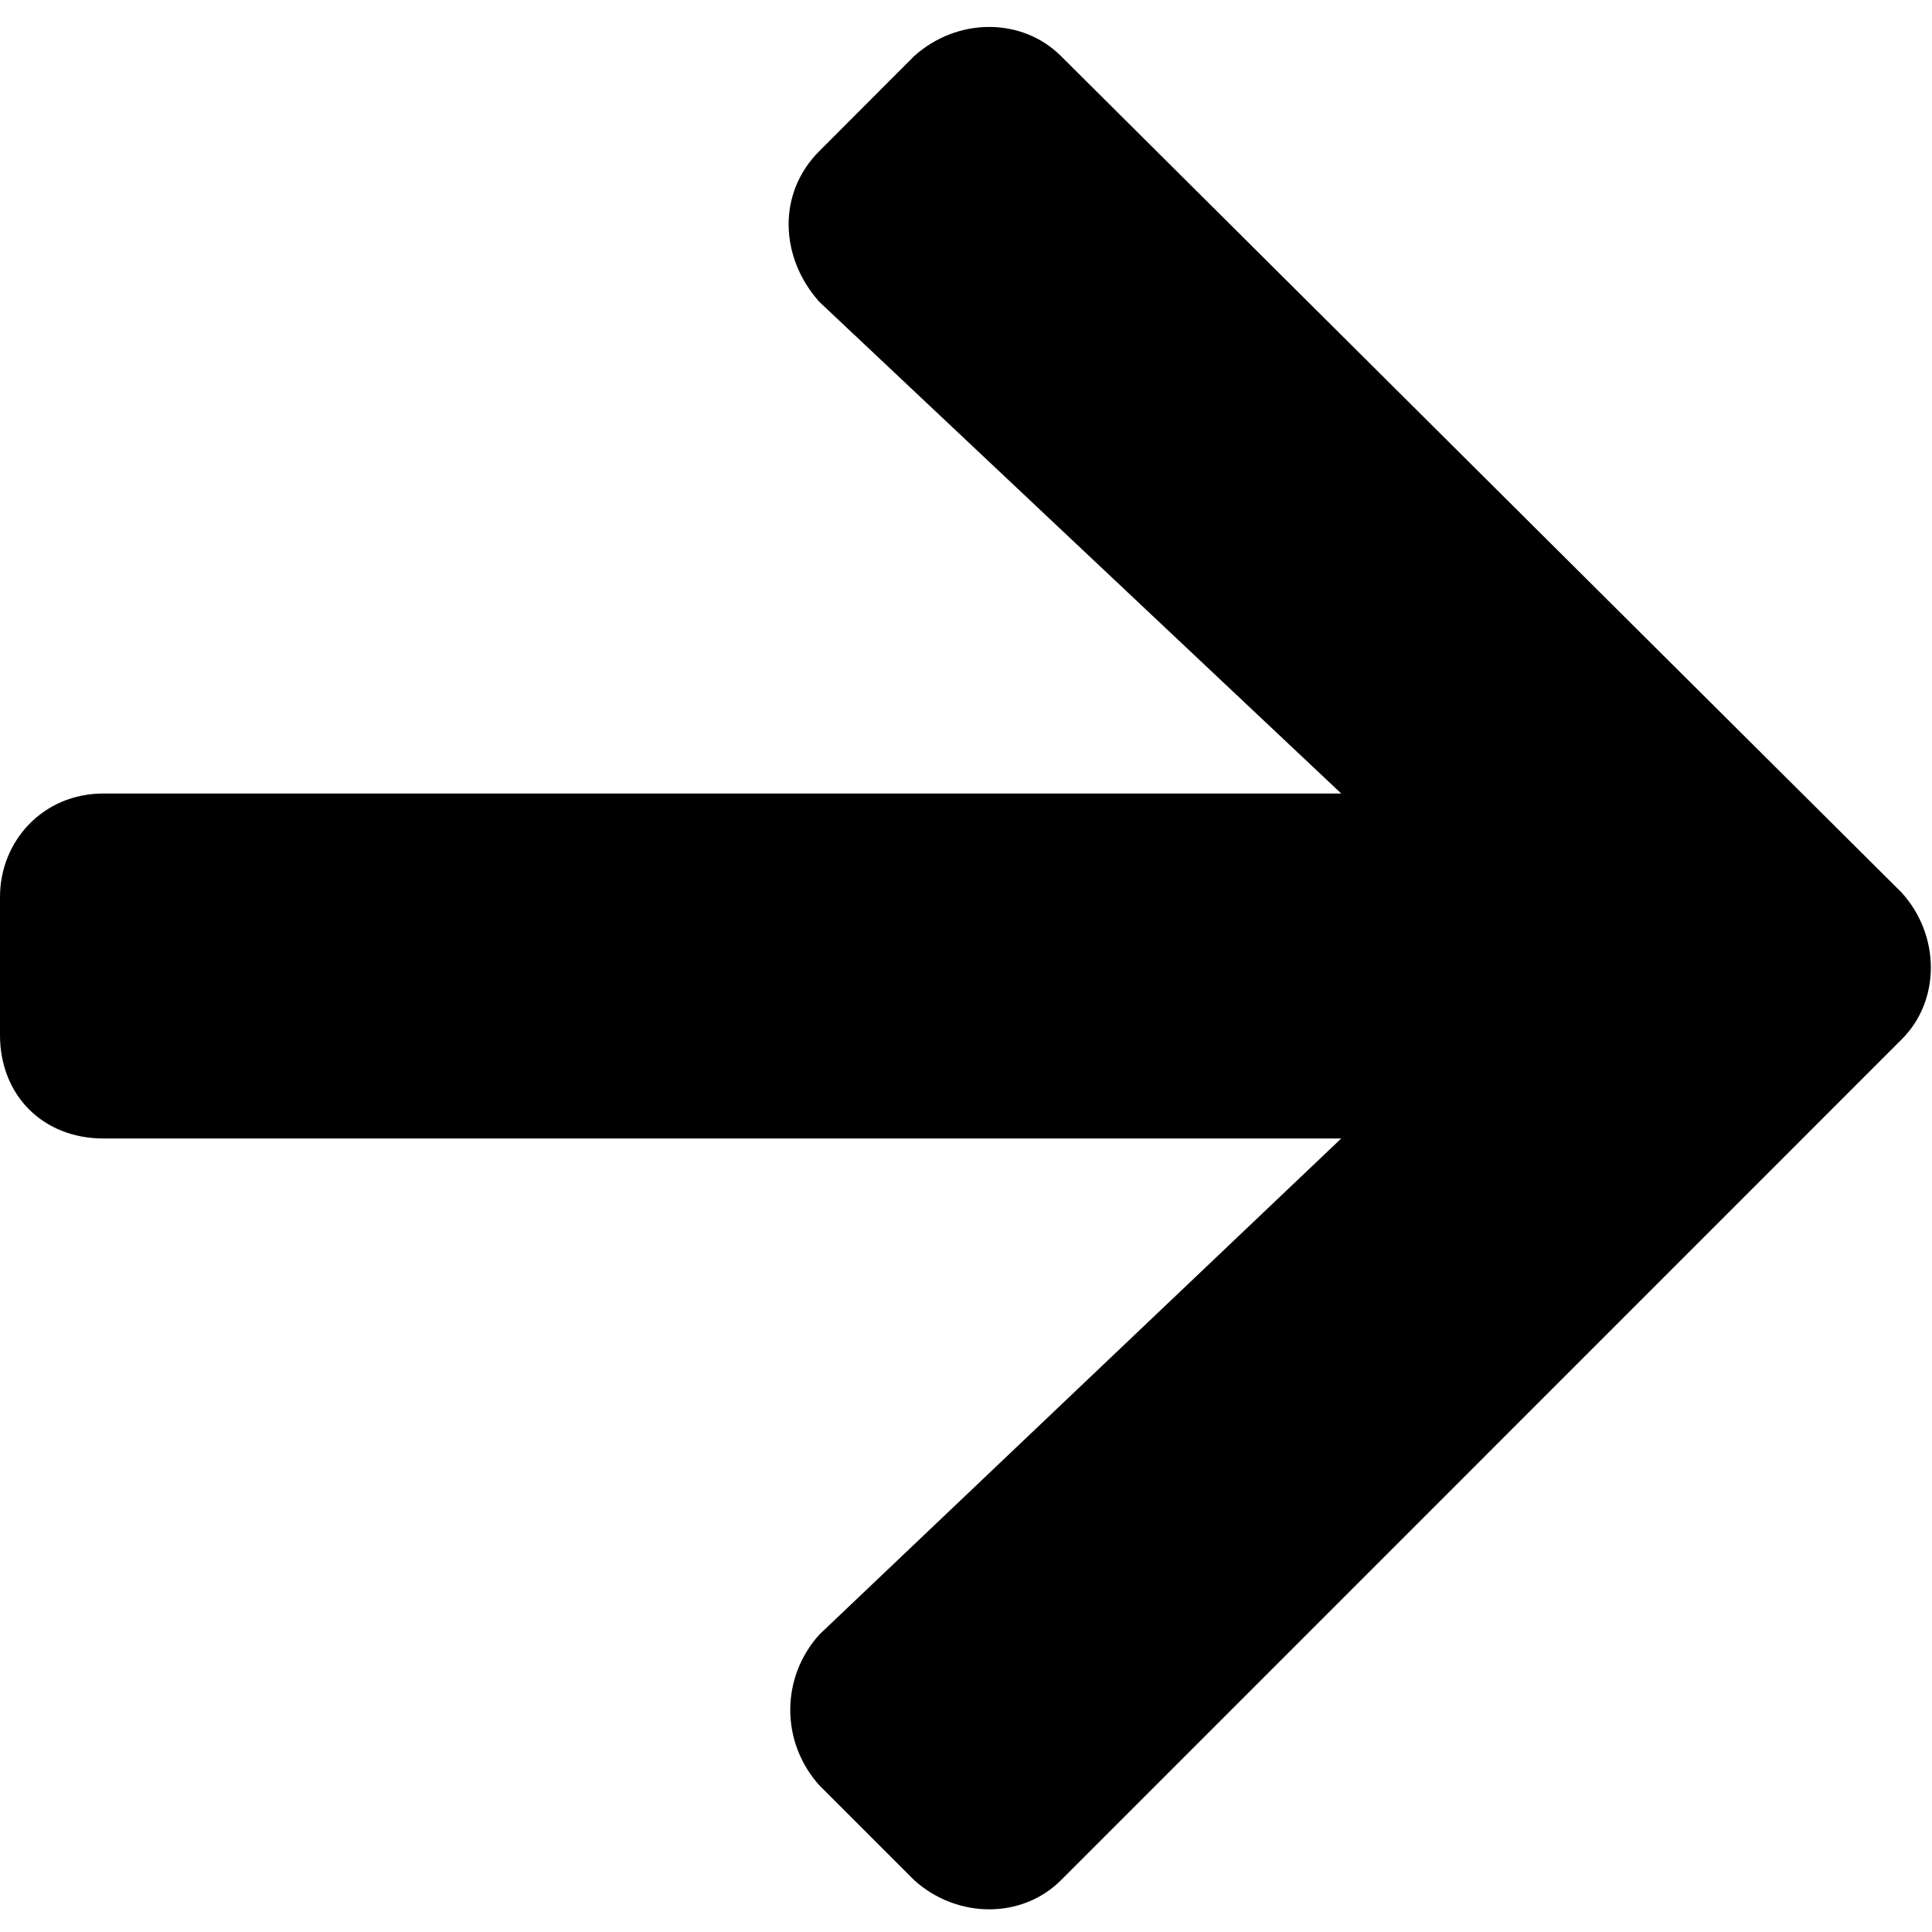 <svg width="14" height="14" viewBox="0 0 14 14"  xmlns="http://www.w3.org/2000/svg">
<path d="M5.938 1.094C5.625 1.406 5.656 1.875 5.938 2.188L9.719 5.75H0.75C0.312 5.75 0 6.094 0 6.5V7.5C0 7.938 0.312 8.25 0.75 8.25H9.719L5.938 11.844C5.656 12.156 5.656 12.625 5.938 12.938L6.625 13.625C6.938 13.906 7.406 13.906 7.688 13.625L13.781 7.531C14.062 7.25 14.062 6.781 13.781 6.469L7.688 0.406C7.406 0.125 6.938 0.125 6.625 0.406L5.938 1.094Z" />
</svg>
